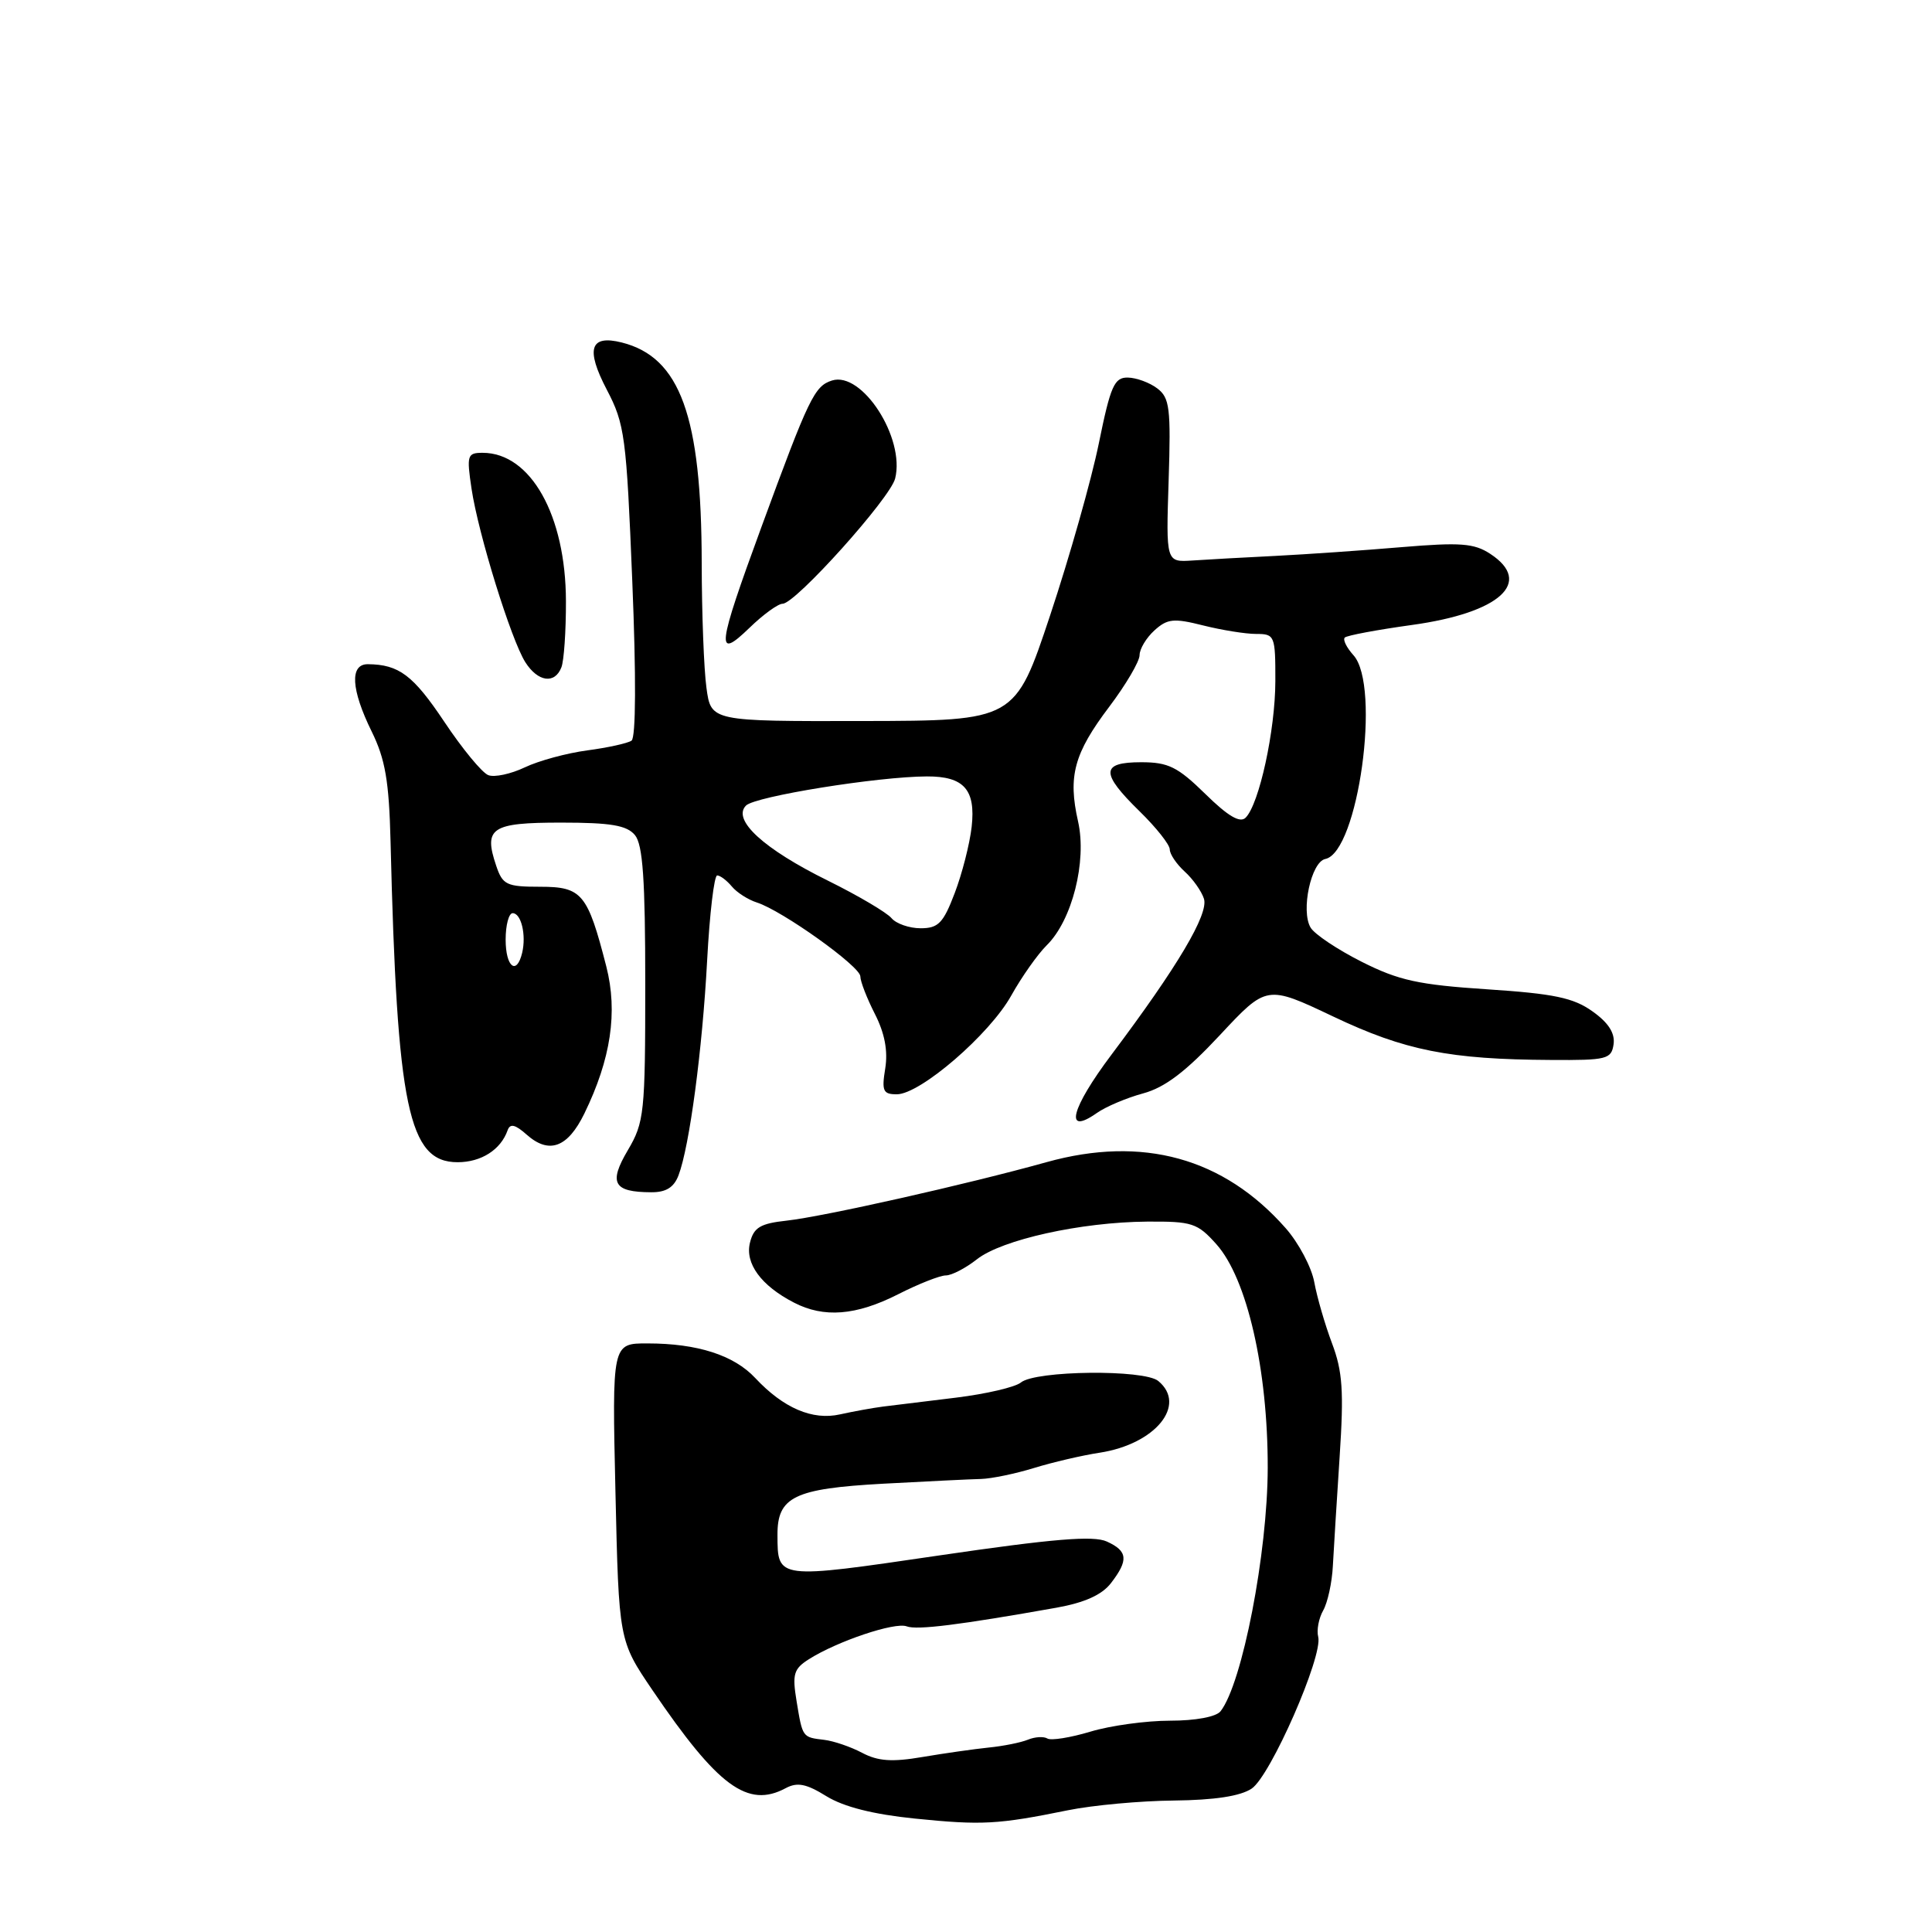 <?xml version="1.0" encoding="UTF-8" standalone="no"?>
<!DOCTYPE svg PUBLIC "-//W3C//DTD SVG 1.1//EN" "http://www.w3.org/Graphics/SVG/1.1/DTD/svg11.dtd" >
<svg xmlns="http://www.w3.org/2000/svg" xmlns:xlink="http://www.w3.org/1999/xlink" version="1.1" viewBox="0 0 256 256">
 <g >
 <path fill="currentColor"
d=" M 141.50 239.87 C 144.80 239.20 151.12 238.62 155.55 238.58 C 160.94 238.52 164.35 238.00 165.85 237.00 C 168.35 235.33 175.31 219.46 174.67 216.89 C 174.44 216.01 174.74 214.43 175.33 213.39 C 175.92 212.35 176.50 209.70 176.61 207.50 C 176.73 205.30 177.13 198.78 177.51 193.00 C 178.08 184.35 177.90 181.71 176.50 178.00 C 175.57 175.53 174.51 171.88 174.15 169.90 C 173.79 167.92 172.08 164.69 170.35 162.73 C 162.13 153.41 151.40 150.45 138.68 153.99 C 128.14 156.93 109.14 161.20 104.24 161.74 C 100.75 162.12 99.88 162.64 99.38 164.64 C 98.68 167.40 100.84 170.35 105.20 172.60 C 109.17 174.66 113.44 174.32 119.00 171.50 C 121.71 170.12 124.56 169.00 125.33 169.00 C 126.10 169.00 127.95 168.04 129.45 166.86 C 132.76 164.26 143.21 161.94 151.98 161.87 C 157.96 161.83 158.66 162.05 161.18 164.87 C 165.24 169.42 168.00 181.43 167.98 194.50 C 167.96 205.78 164.61 223.07 161.73 226.75 C 161.15 227.49 158.42 228.00 155.04 228.00 C 151.89 228.00 147.14 228.65 144.49 229.45 C 141.83 230.25 139.26 230.66 138.78 230.36 C 138.30 230.07 137.14 230.13 136.20 230.52 C 135.27 230.90 132.93 231.37 131.00 231.56 C 129.07 231.76 125.13 232.32 122.24 232.81 C 118.21 233.50 116.34 233.37 114.24 232.26 C 112.73 231.46 110.47 230.69 109.22 230.54 C 106.31 230.19 106.35 230.26 105.55 225.41 C 104.96 221.82 105.17 221.13 107.19 219.85 C 110.94 217.47 118.59 214.90 120.14 215.50 C 121.49 216.02 127.15 215.31 139.98 213.03 C 143.72 212.36 146.01 211.33 147.21 209.77 C 149.56 206.72 149.44 205.52 146.66 204.26 C 144.89 203.45 139.56 203.89 124.48 206.10 C 102.88 209.27 103.04 209.29 103.02 203.40 C 102.99 198.34 105.24 197.25 117.00 196.60 C 122.78 196.29 128.62 196.00 130.00 195.97 C 131.38 195.93 134.53 195.28 137.00 194.52 C 139.47 193.76 143.40 192.84 145.72 192.49 C 153.10 191.35 157.32 186.17 153.48 182.99 C 151.61 181.43 137.20 181.59 135.27 183.19 C 134.53 183.80 130.69 184.70 126.72 185.19 C 122.75 185.67 118.38 186.21 117.00 186.38 C 115.62 186.56 113.07 187.02 111.32 187.41 C 107.66 188.24 103.80 186.58 100.07 182.59 C 97.25 179.57 92.41 178.01 85.80 178.01 C 81.10 178.00 81.10 178.00 81.55 197.70 C 82.00 217.39 82.00 217.39 86.45 223.95 C 95.13 236.73 99.07 239.64 104.11 236.94 C 105.65 236.12 106.83 236.35 109.51 238.01 C 111.80 239.42 115.71 240.41 121.22 240.97 C 130.10 241.87 132.21 241.76 141.50 239.87 Z  M 89.91 155.73 C 91.36 151.92 93.07 139.10 93.70 127.25 C 94.03 121.06 94.63 116.00 95.03 116.00 C 95.43 116.00 96.30 116.66 96.97 117.46 C 97.63 118.26 99.13 119.22 100.30 119.59 C 103.64 120.66 114.00 128.05 114.00 129.38 C 114.00 130.04 114.87 132.28 115.93 134.36 C 117.23 136.91 117.67 139.24 117.30 141.57 C 116.81 144.56 117.01 145.00 118.83 145.00 C 121.94 145.00 131.14 137.06 134.00 131.91 C 135.38 129.44 137.49 126.45 138.69 125.26 C 142.06 121.96 144.04 114.13 142.85 108.85 C 141.49 102.85 142.31 99.83 146.98 93.65 C 149.19 90.72 151.00 87.64 151.00 86.81 C 151.00 85.99 151.89 84.51 152.97 83.53 C 154.68 81.98 155.52 81.89 159.41 82.87 C 161.87 83.49 165.04 84.00 166.44 84.00 C 168.91 84.00 169.00 84.21 168.99 90.25 C 168.98 96.79 166.85 106.55 165.05 108.35 C 164.31 109.09 162.71 108.15 159.71 105.20 C 156.04 101.61 154.81 101.00 151.21 101.00 C 145.85 101.00 145.80 102.42 151.00 107.50 C 153.20 109.65 155.00 111.92 155.00 112.55 C 155.00 113.18 155.89 114.49 156.97 115.48 C 158.06 116.46 159.21 118.09 159.53 119.09 C 160.17 121.12 156.05 128.07 147.29 139.73 C 141.89 146.91 140.97 150.54 145.32 147.49 C 146.52 146.64 149.29 145.47 151.47 144.88 C 154.36 144.10 157.12 142.00 161.64 137.16 C 167.84 130.51 167.84 130.51 176.67 134.70 C 186.14 139.20 192.06 140.38 205.50 140.45 C 212.93 140.50 213.52 140.35 213.81 138.36 C 214.01 136.90 213.13 135.51 211.01 134.01 C 208.49 132.21 205.91 131.67 197.09 131.09 C 187.96 130.49 185.35 129.92 180.43 127.44 C 177.22 125.82 174.18 123.79 173.66 122.91 C 172.34 120.69 173.73 114.20 175.61 113.82 C 179.96 112.93 183.01 90.88 179.34 86.82 C 178.43 85.81 177.91 84.76 178.19 84.48 C 178.47 84.20 182.48 83.45 187.10 82.81 C 198.76 81.20 203.21 77.15 197.47 73.39 C 195.32 71.98 193.51 71.85 185.72 72.50 C 180.65 72.93 173.12 73.45 169.00 73.66 C 164.88 73.86 159.93 74.14 158.00 74.27 C 154.50 74.50 154.50 74.50 154.85 63.68 C 155.16 54.09 154.99 52.71 153.35 51.47 C 152.33 50.69 150.57 50.05 149.44 50.03 C 147.65 50.00 147.15 51.14 145.60 58.75 C 144.62 63.56 141.72 73.80 139.16 81.50 C 134.50 95.50 134.50 95.50 114.36 95.54 C 94.21 95.58 94.21 95.58 93.61 91.15 C 93.27 88.71 92.99 81.27 92.98 74.61 C 92.96 55.13 90.13 47.33 82.38 45.38 C 78.18 44.33 77.58 46.23 80.40 51.63 C 82.79 56.19 83.00 57.82 83.78 77.00 C 84.30 89.64 84.26 97.74 83.68 98.14 C 83.17 98.49 80.53 99.07 77.82 99.43 C 75.11 99.79 71.38 100.80 69.54 101.68 C 67.69 102.56 65.51 103.03 64.70 102.71 C 63.88 102.40 61.25 99.21 58.86 95.62 C 54.74 89.46 52.86 88.05 48.75 88.01 C 46.32 87.99 46.51 91.36 49.25 96.93 C 51.05 100.59 51.55 103.49 51.75 111.50 C 52.61 146.82 54.12 154.00 60.64 154.00 C 63.77 154.00 66.36 152.34 67.26 149.77 C 67.59 148.84 68.26 148.99 69.78 150.34 C 72.75 152.98 75.22 152.08 77.43 147.55 C 80.95 140.33 81.88 134.10 80.34 128.07 C 77.86 118.40 77.12 117.50 71.57 117.50 C 67.12 117.50 66.60 117.25 65.75 114.72 C 64.05 109.69 65.09 109.00 74.35 109.00 C 80.95 109.00 83.05 109.36 84.13 110.65 C 85.18 111.92 85.50 116.54 85.50 130.40 C 85.50 147.51 85.37 148.71 83.19 152.41 C 80.62 156.76 81.28 157.96 86.27 157.98 C 88.25 158.00 89.30 157.34 89.91 155.73 Z  M 74.39 88.42 C 74.73 87.55 75.00 83.61 74.99 79.67 C 74.97 68.29 70.32 60.00 63.95 60.00 C 61.92 60.00 61.82 60.32 62.48 64.75 C 63.38 70.77 67.73 84.79 69.61 87.75 C 71.28 90.37 73.52 90.68 74.39 88.42 Z  M 103.70 80.00 C 105.40 80.00 117.95 66.03 118.61 63.41 C 119.96 58.05 114.23 49.16 110.24 50.42 C 107.92 51.16 107.19 52.67 100.89 69.84 C 95.00 85.90 94.80 87.55 99.30 83.20 C 101.11 81.44 103.09 80.00 103.70 80.00 Z  M 67.00 124.50 C 67.00 122.58 67.42 121.00 67.93 121.00 C 69.06 121.00 69.75 123.88 69.19 126.25 C 68.46 129.30 67.00 128.14 67.00 124.50 Z  M 118.13 121.66 C 117.51 120.92 113.74 118.69 109.74 116.71 C 101.18 112.49 96.97 108.63 98.85 106.74 C 100.06 105.52 116.32 102.90 122.82 102.88 C 127.73 102.86 129.30 104.63 128.75 109.56 C 128.49 111.84 127.48 115.79 126.50 118.35 C 124.99 122.32 124.33 123.00 121.99 123.00 C 120.48 123.00 118.74 122.39 118.13 121.66 Z "/>
</g>
</svg>